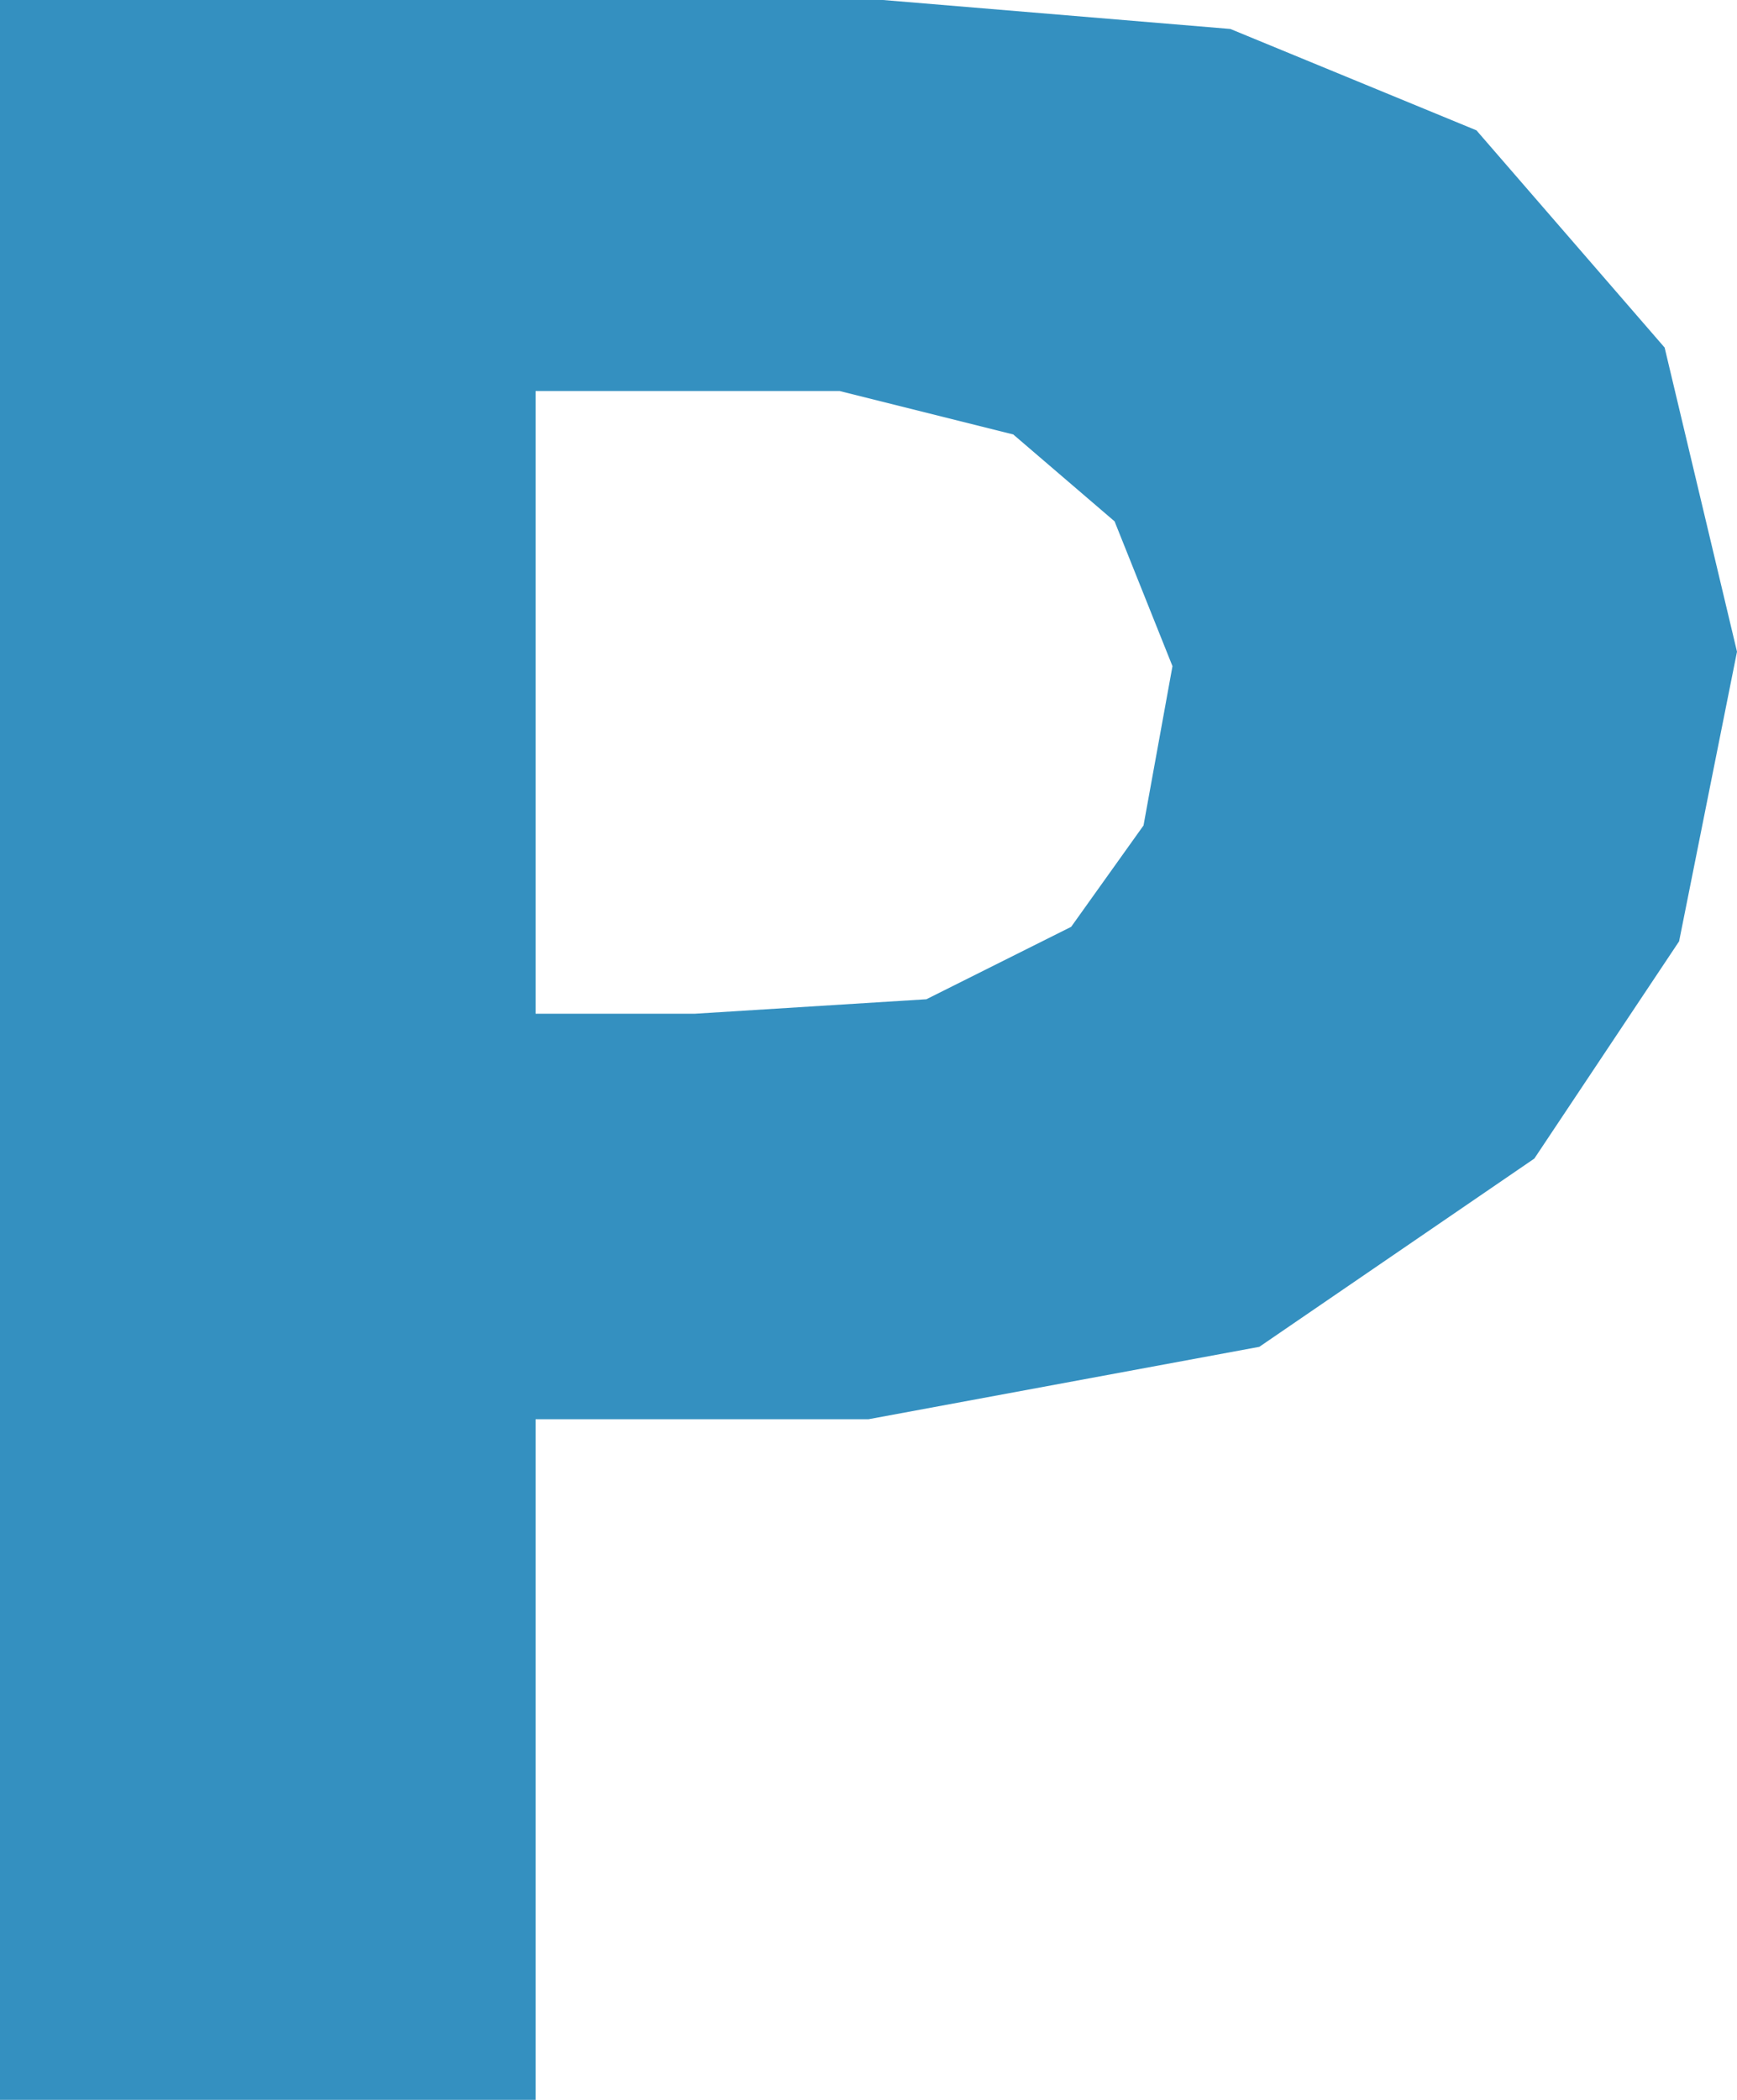 <?xml version="1.0" encoding="UTF-8" standalone="no"?>
<svg xmlns:ffdec="https://www.free-decompiler.com/flash" xmlns:xlink="http://www.w3.org/1999/xlink" ffdec:objectType="shape" height="7.25px" width="6.0px" xmlns="http://www.w3.org/2000/svg">
  <g transform="matrix(1.0, 0.0, 0.0, 1.0, 2.5, 3.25)">
    <path d="M1.75 -3.15 L2.6 -2.8 3.25 -2.05 3.5 -1.0 3.3 0.0 2.8 0.75 1.85 1.4 0.5 1.65 -0.65 1.65 -0.65 4.0 -2.5 4.0 -2.5 -3.25 0.55 -3.25 1.75 -3.15 M1.35 -1.45 L1.0 -1.75 0.4 -1.9 -0.3 -1.9 -0.65 -1.9 -0.65 0.25 -0.1 0.25 0.7 0.2 1.2 -0.05 1.45 -0.4 1.55 -0.95 1.35 -1.45" fill="#3490c0" fill-rule="evenodd" stroke="none"/>
  </g>
</svg>

